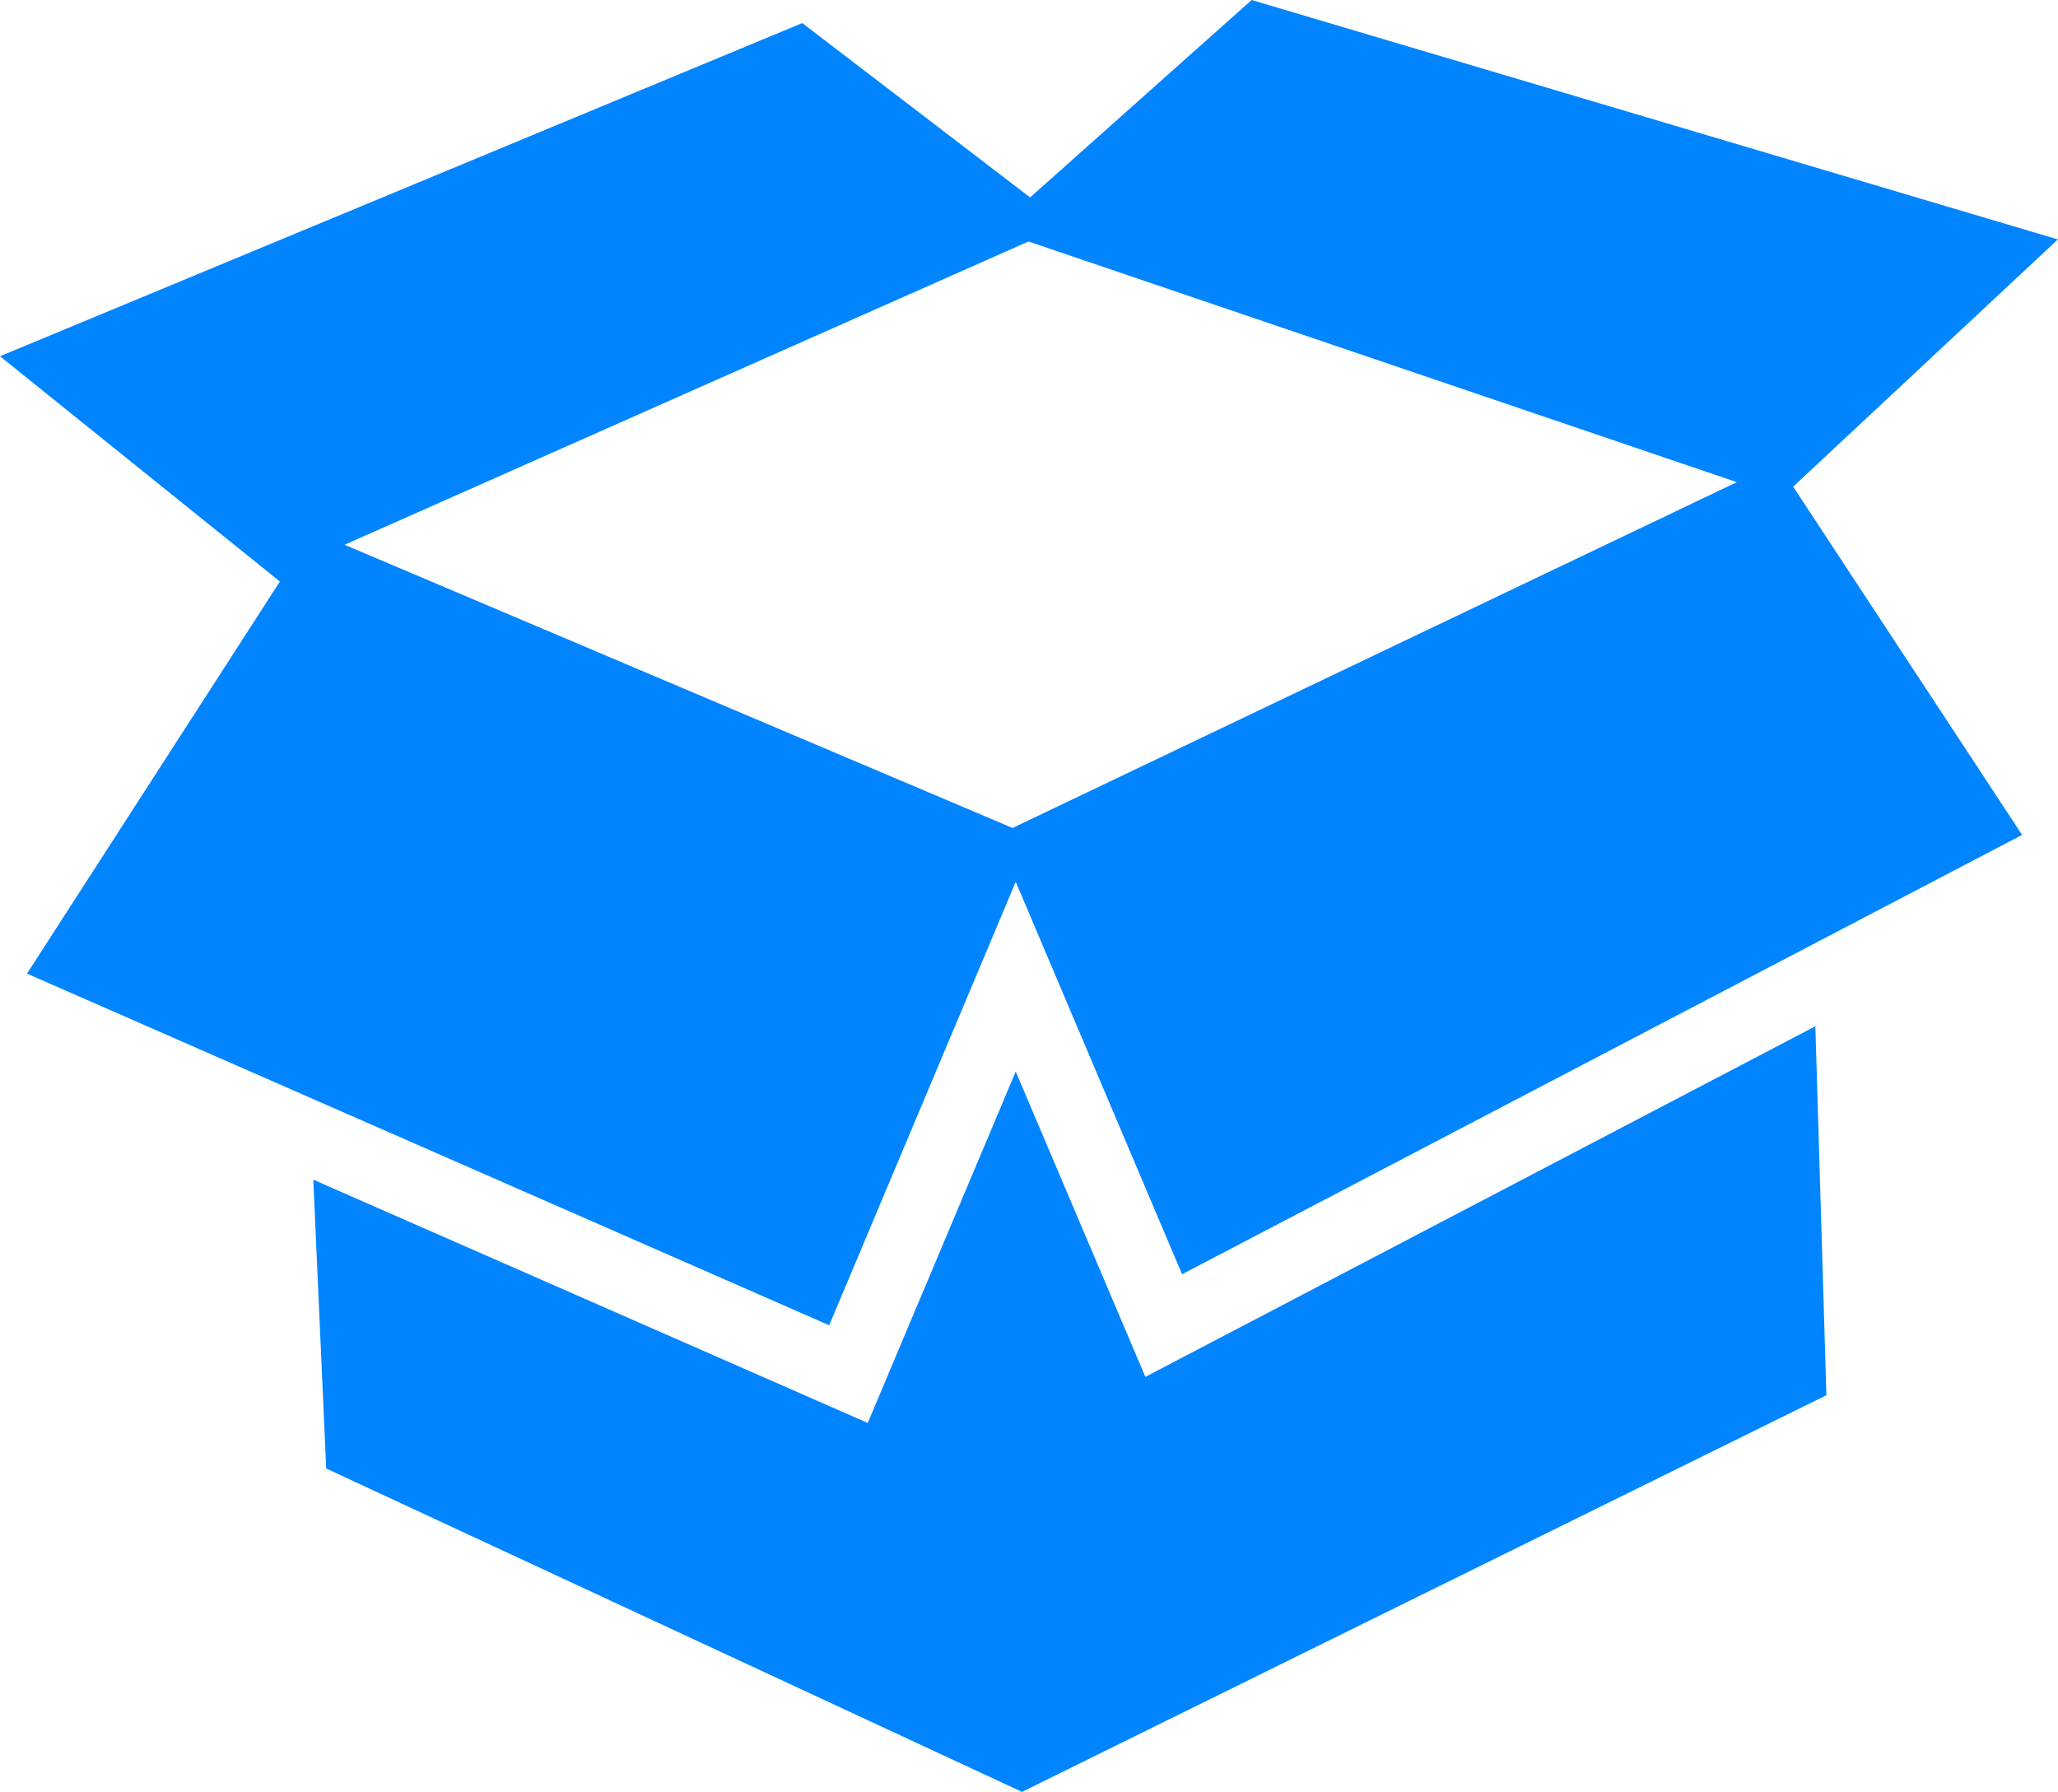 <svg width="147" height="128" viewBox="0 0 147 128" fill="none" xmlns="http://www.w3.org/2000/svg">
<path d="M81.811 98.354L72.552 76.541L61.982 101.645L22.378 84.268L23.299 104.898L73 128L130.458 99.664L129.668 73.309L81.811 98.354ZM146.989 17.102L89.405 0L73.579 14.102L57.305 1.648L0 25.447L19.992 41.54L1.928 69.548L59.228 94.668L72.552 62.989L84.433 91.023L144.435 59.64L128.083 34.764L147 17.097L146.989 17.102ZM72.326 59.144L24.611 38.915L73.463 17.25L124.059 34.441L72.326 59.144Z" fill="#0085FF"/>
</svg>
